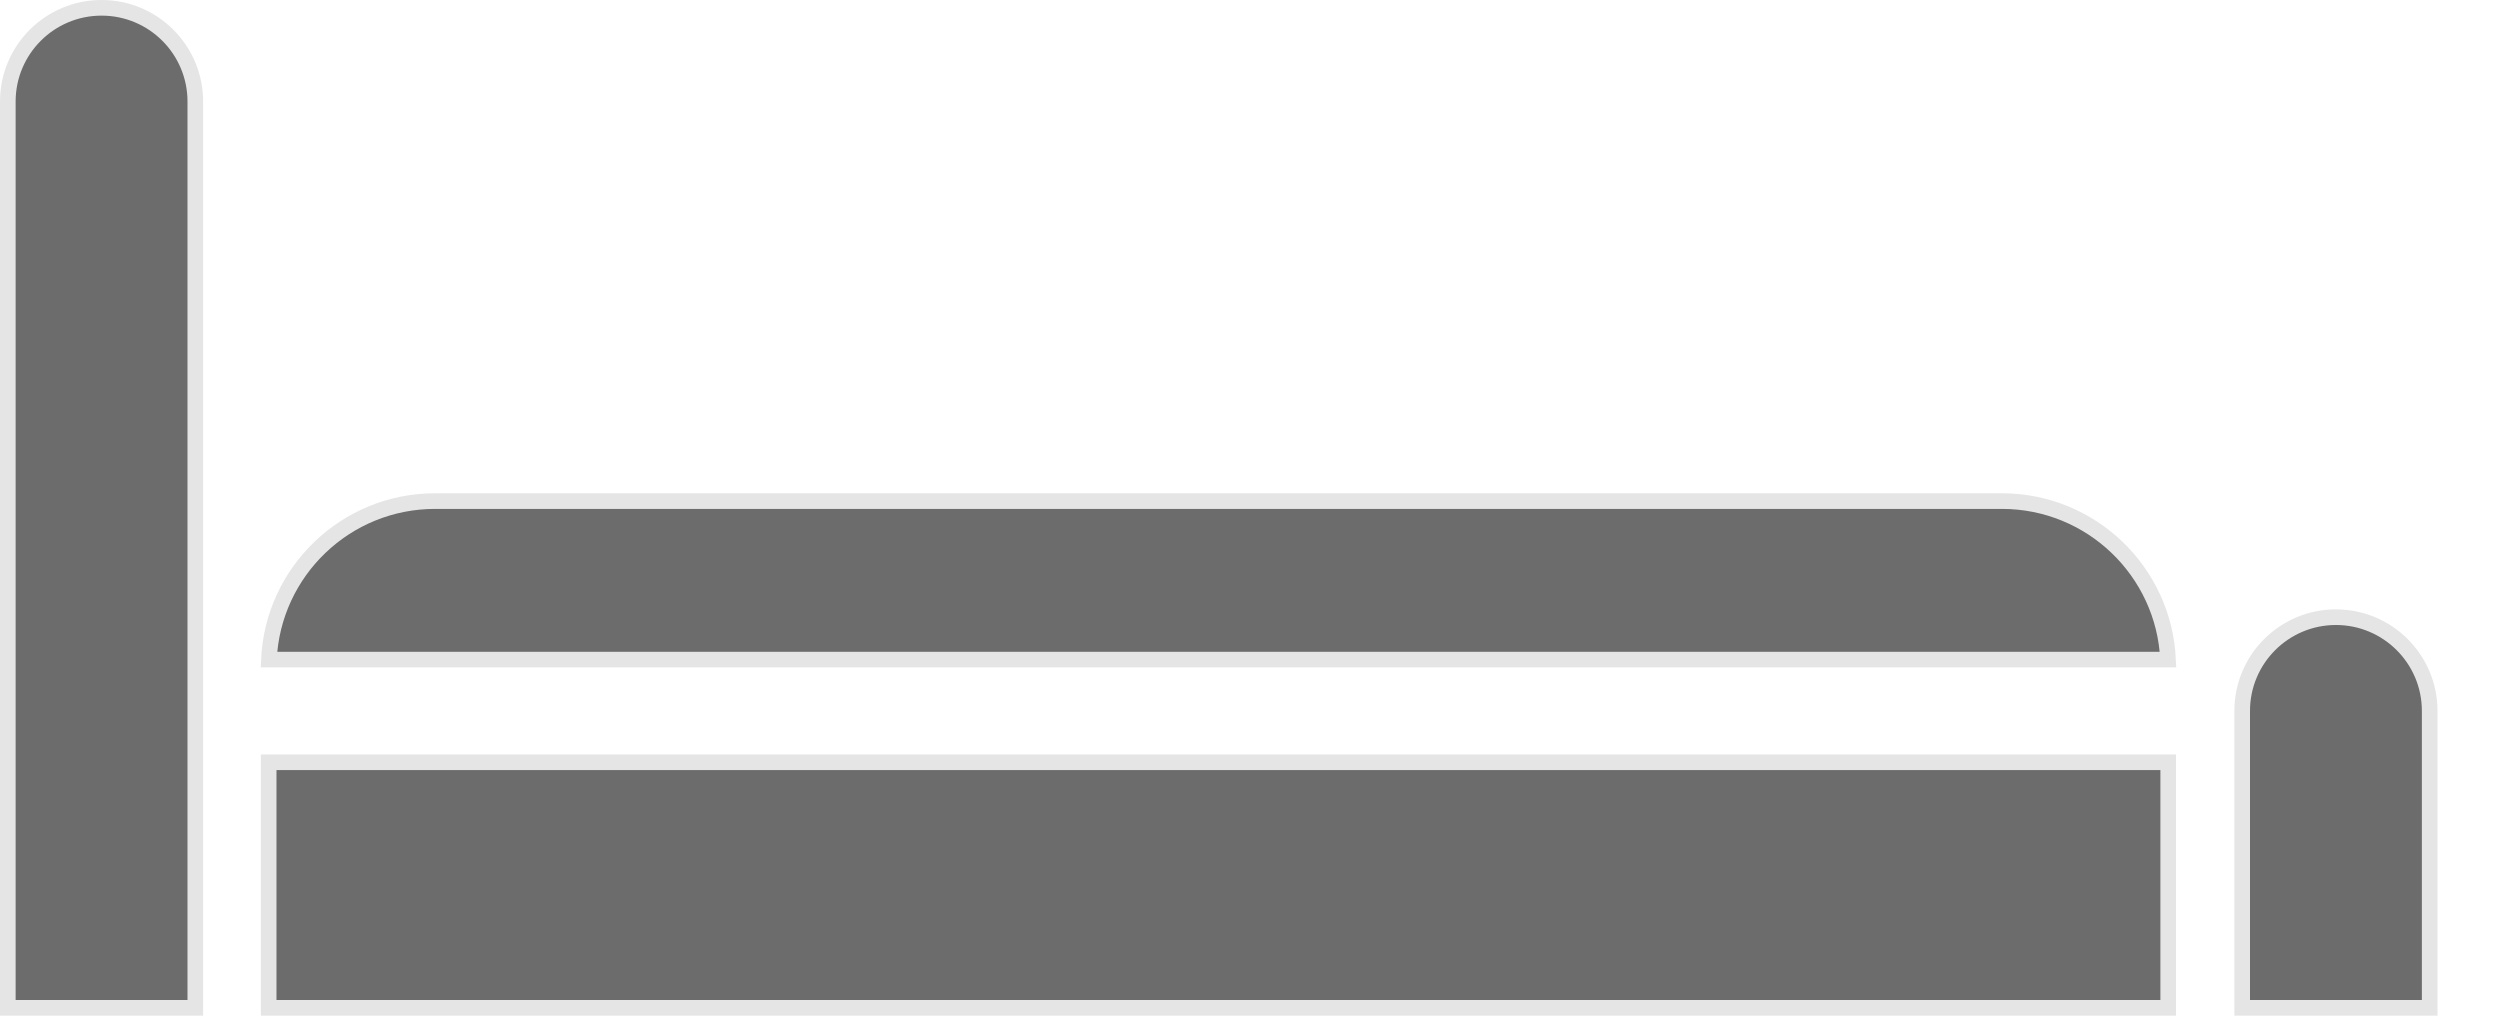 <svg width="32" height="13" viewBox="0 0 32 13" fill="none" xmlns="http://www.w3.org/2000/svg">
<path d="M0.1 1.3C0.1 0.637 0.637 0.1 1.3 0.1C1.963 0.1 2.5 0.637 2.5 1.3V12.9H0.1V1.3Z" fill="#6C6C6C" stroke="#E5E5E5" stroke-width="0.2"/>
<rect x="27.753" y="9.757" width="3.143" height="24.314" transform="rotate(90 27.753 9.757)" fill="#6C6C6C" stroke="#E5E5E5" stroke-width="0.2"/>
<path d="M25.625 6.414C26.767 6.414 27.699 7.314 27.751 8.443L3.442 8.443C3.494 7.314 4.426 6.414 5.568 6.414L25.625 6.414Z" fill="#6C6C6C" stroke="#E5E5E5" stroke-width="0.2"/>
<path d="M28.7 9.1C28.7 8.437 29.237 7.9 29.9 7.9C30.562 7.9 31.1 8.437 31.1 9.1V12.9H28.7V9.1Z" fill="#6C6C6C" stroke="#E5E5E5" stroke-width="0.2"/>
</svg>
